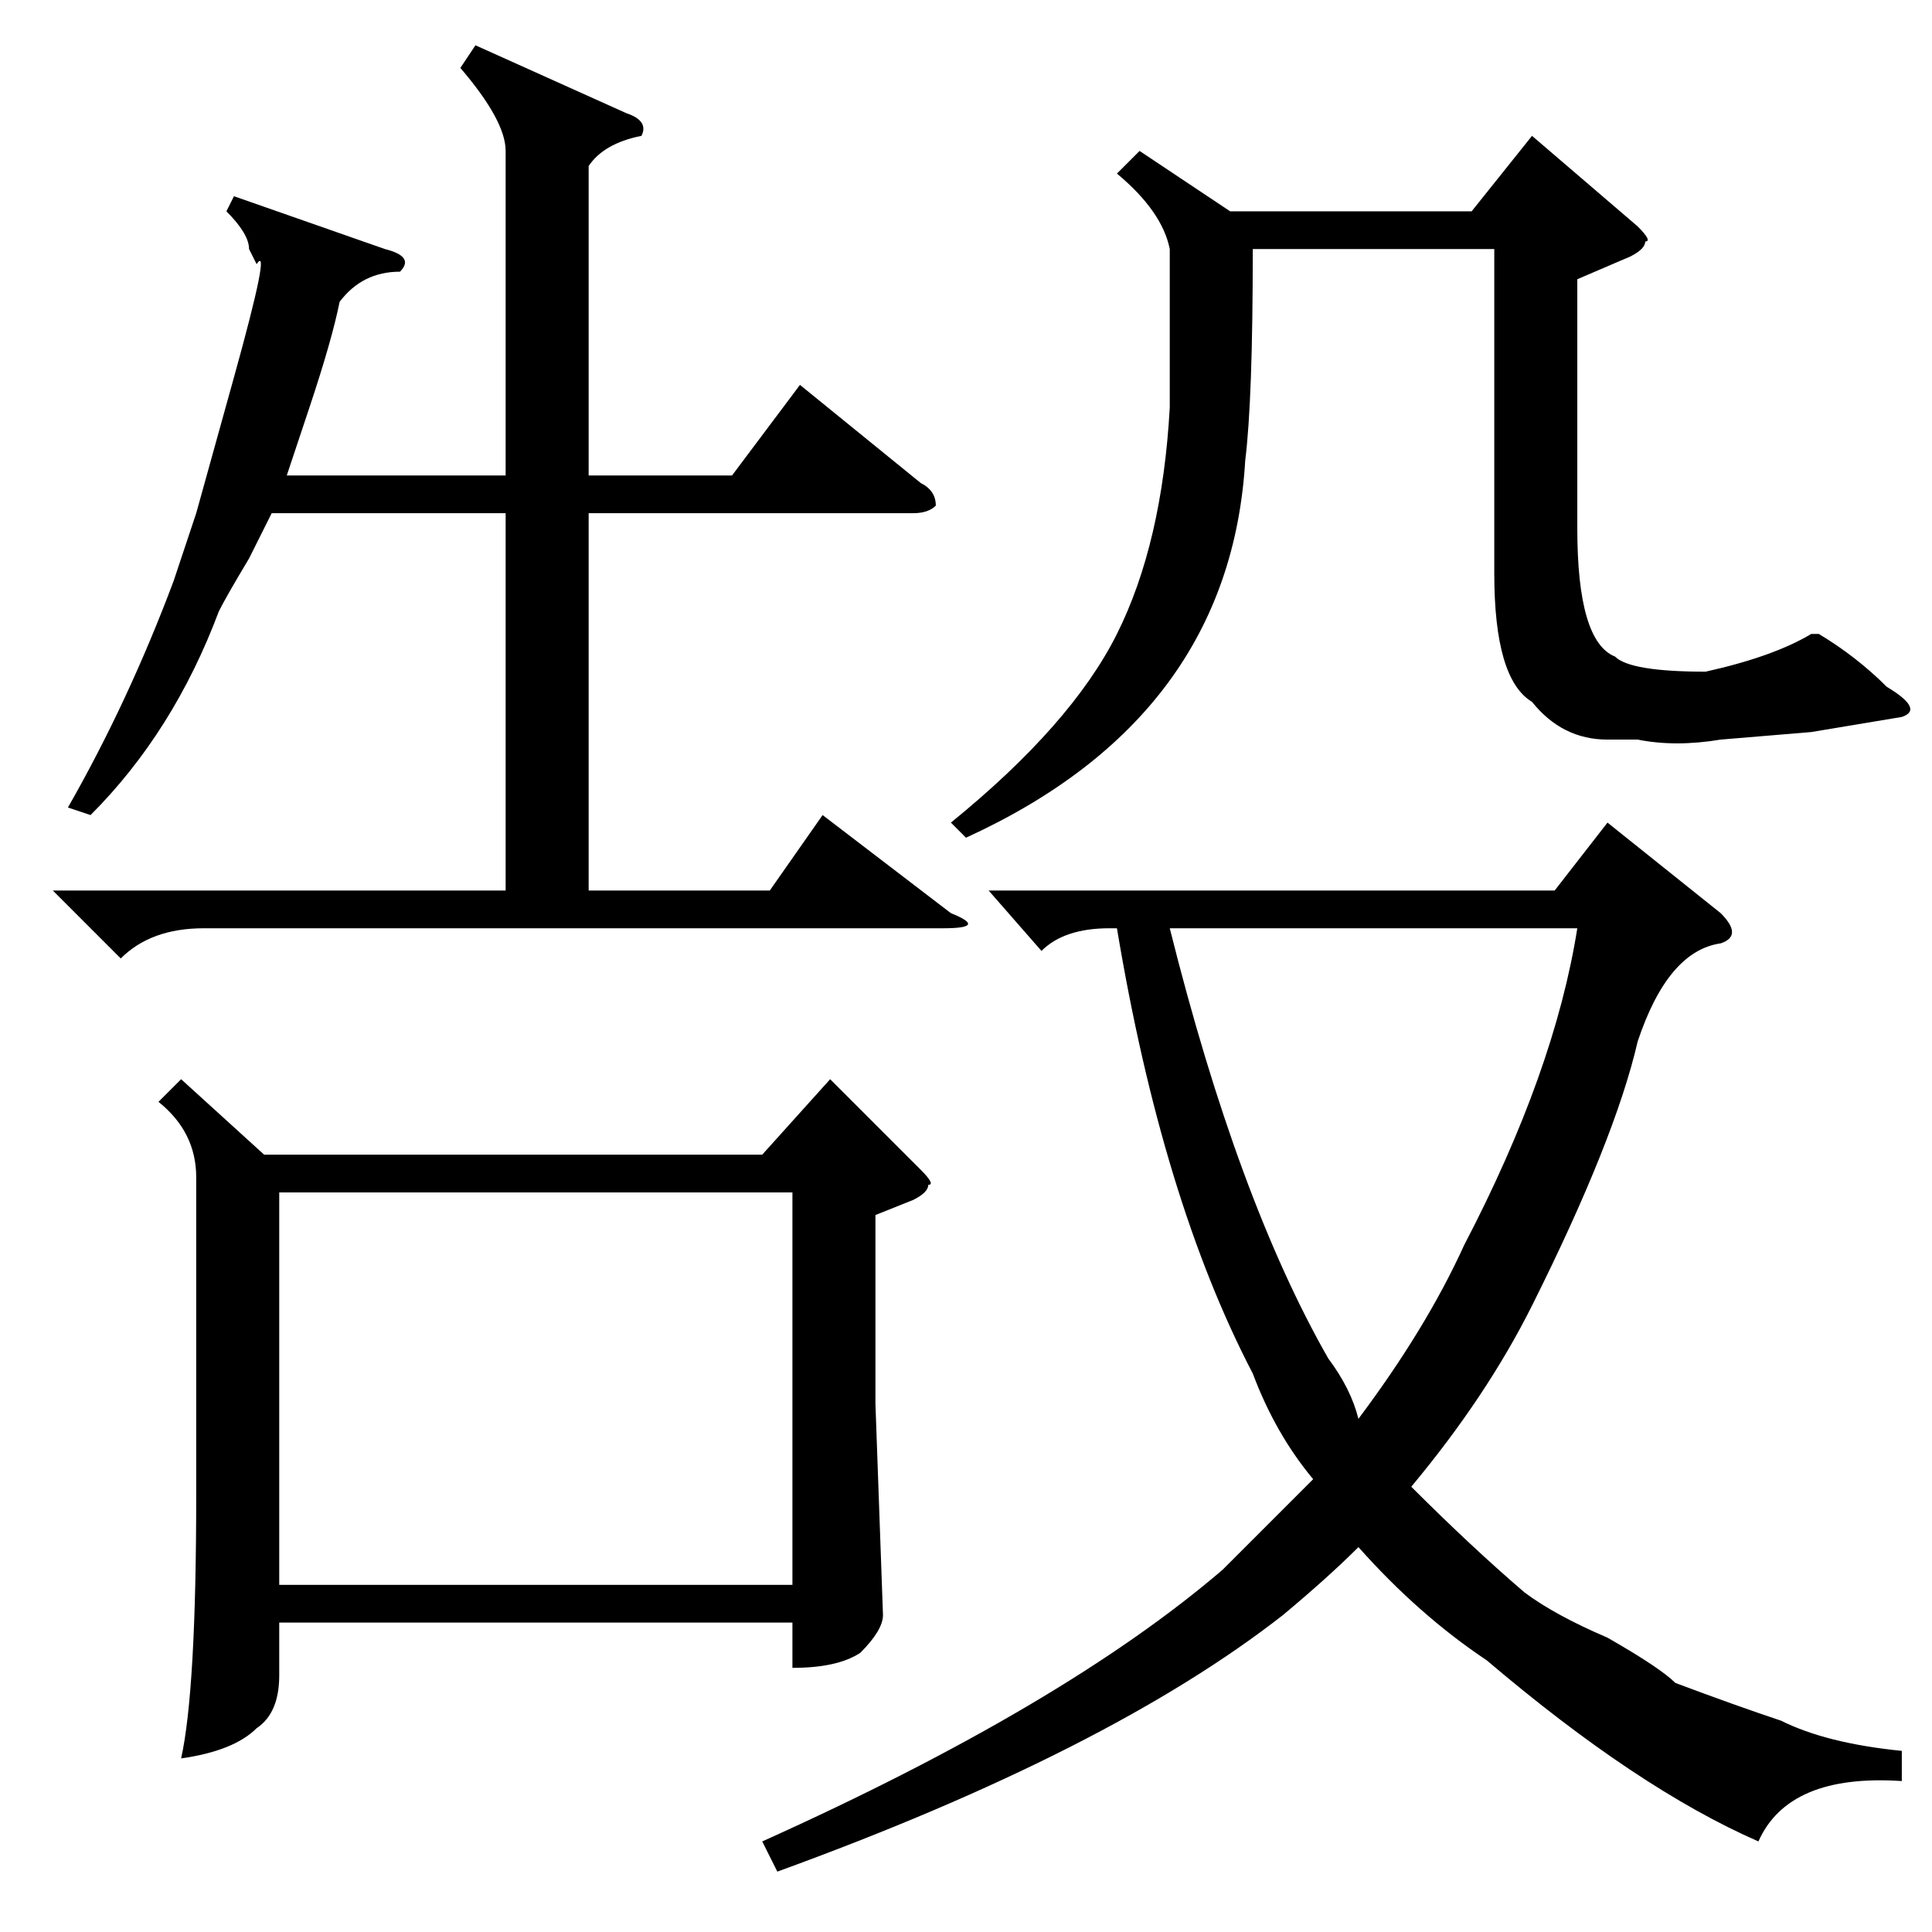 <?xml version="1.0" standalone="no"?>
<!DOCTYPE svg PUBLIC "-//W3C//DTD SVG 1.1//EN" "http://www.w3.org/Graphics/SVG/1.1/DTD/svg11.dtd" >
<svg xmlns="http://www.w3.org/2000/svg" xmlns:xlink="http://www.w3.org/1999/xlink" version="1.1" viewBox="0 -52 256 256">
  <g transform="matrix(1 0 0 -1 0 204)">
   <path fill="currentColor"
d="M24 113l11 -10h66l9 10l12 -12q2 -2 1 -2q0 -1 -2 -2l-5 -2v-25l1 -28q0 -2 -3 -5q-3 -2 -9 -2v6h-68v-7q0 -5 -3 -7q-3 -3 -10 -4q2 9 2 35v42q0 6 -5 10zM7 138h60v50h-31l-3 -6q-3 -5 -4 -7q-6 -16 -17 -27l-3 1q8 14 14 30l3 9t5 18t3 15l-1 2q0 2 -3 5l1 2l20 -7
q4 -1 2 -3q-5 0 -8 -4q-1 -5 -4 -14l-3 -9h29v43q0 4 -6 11l2 3l20 -9q3 -1 2 -3q-5 -1 -7 -4v-41h19l9 12l16 -13q2 -1 2 -3q-1 -1 -3 -1h-43v-50h24l7 10l17 -13q5 -2 -1 -2h-98q-7 0 -11 -4zM105 98h-68v-52h68v52zM252 24v-4q-15 1 -19 -8q-16 7 -36 24q-9 6 -17 15
q-4 -4 -10 -9q-23 -18 -67 -34l-2 4q40 18 61 36l12 12q-5 6 -8 14q-12 23 -18 59h-1q-6 0 -9 -3l-7 8h75l7 9l15 -12q3 -3 0 -4q-7 -1 -11 -13q-3 -13 -14 -35q-6 -12 -16 -24q8 -8 15 -14q4 -3 11 -6q7 -4 9 -6q8 -3 14 -5q6 -3 16 -4zM151 236l12 -8h32l8 10l14 -12
q2 -2 1 -2q0 -1 -2 -2l-7 -3v-33q0 -15 5 -17q2 -2 12 -2q9 2 14 5h1q5 -3 9 -7q5 -3 2 -4l-12 -2l-12 -1q-6 -1 -11 0h-4q-6 0 -10 5q-5 3 -5 17v43h-32q0 -20 -1 -28q-2 -34 -37 -50l-2 2q16 13 22 25t7 30v21q-1 5 -7 10zM176 76q3 -4 4 -8q9 12 14 23q12 23 15 42h-54
q9 -36 21 -57z" />
  </g>

</svg>

